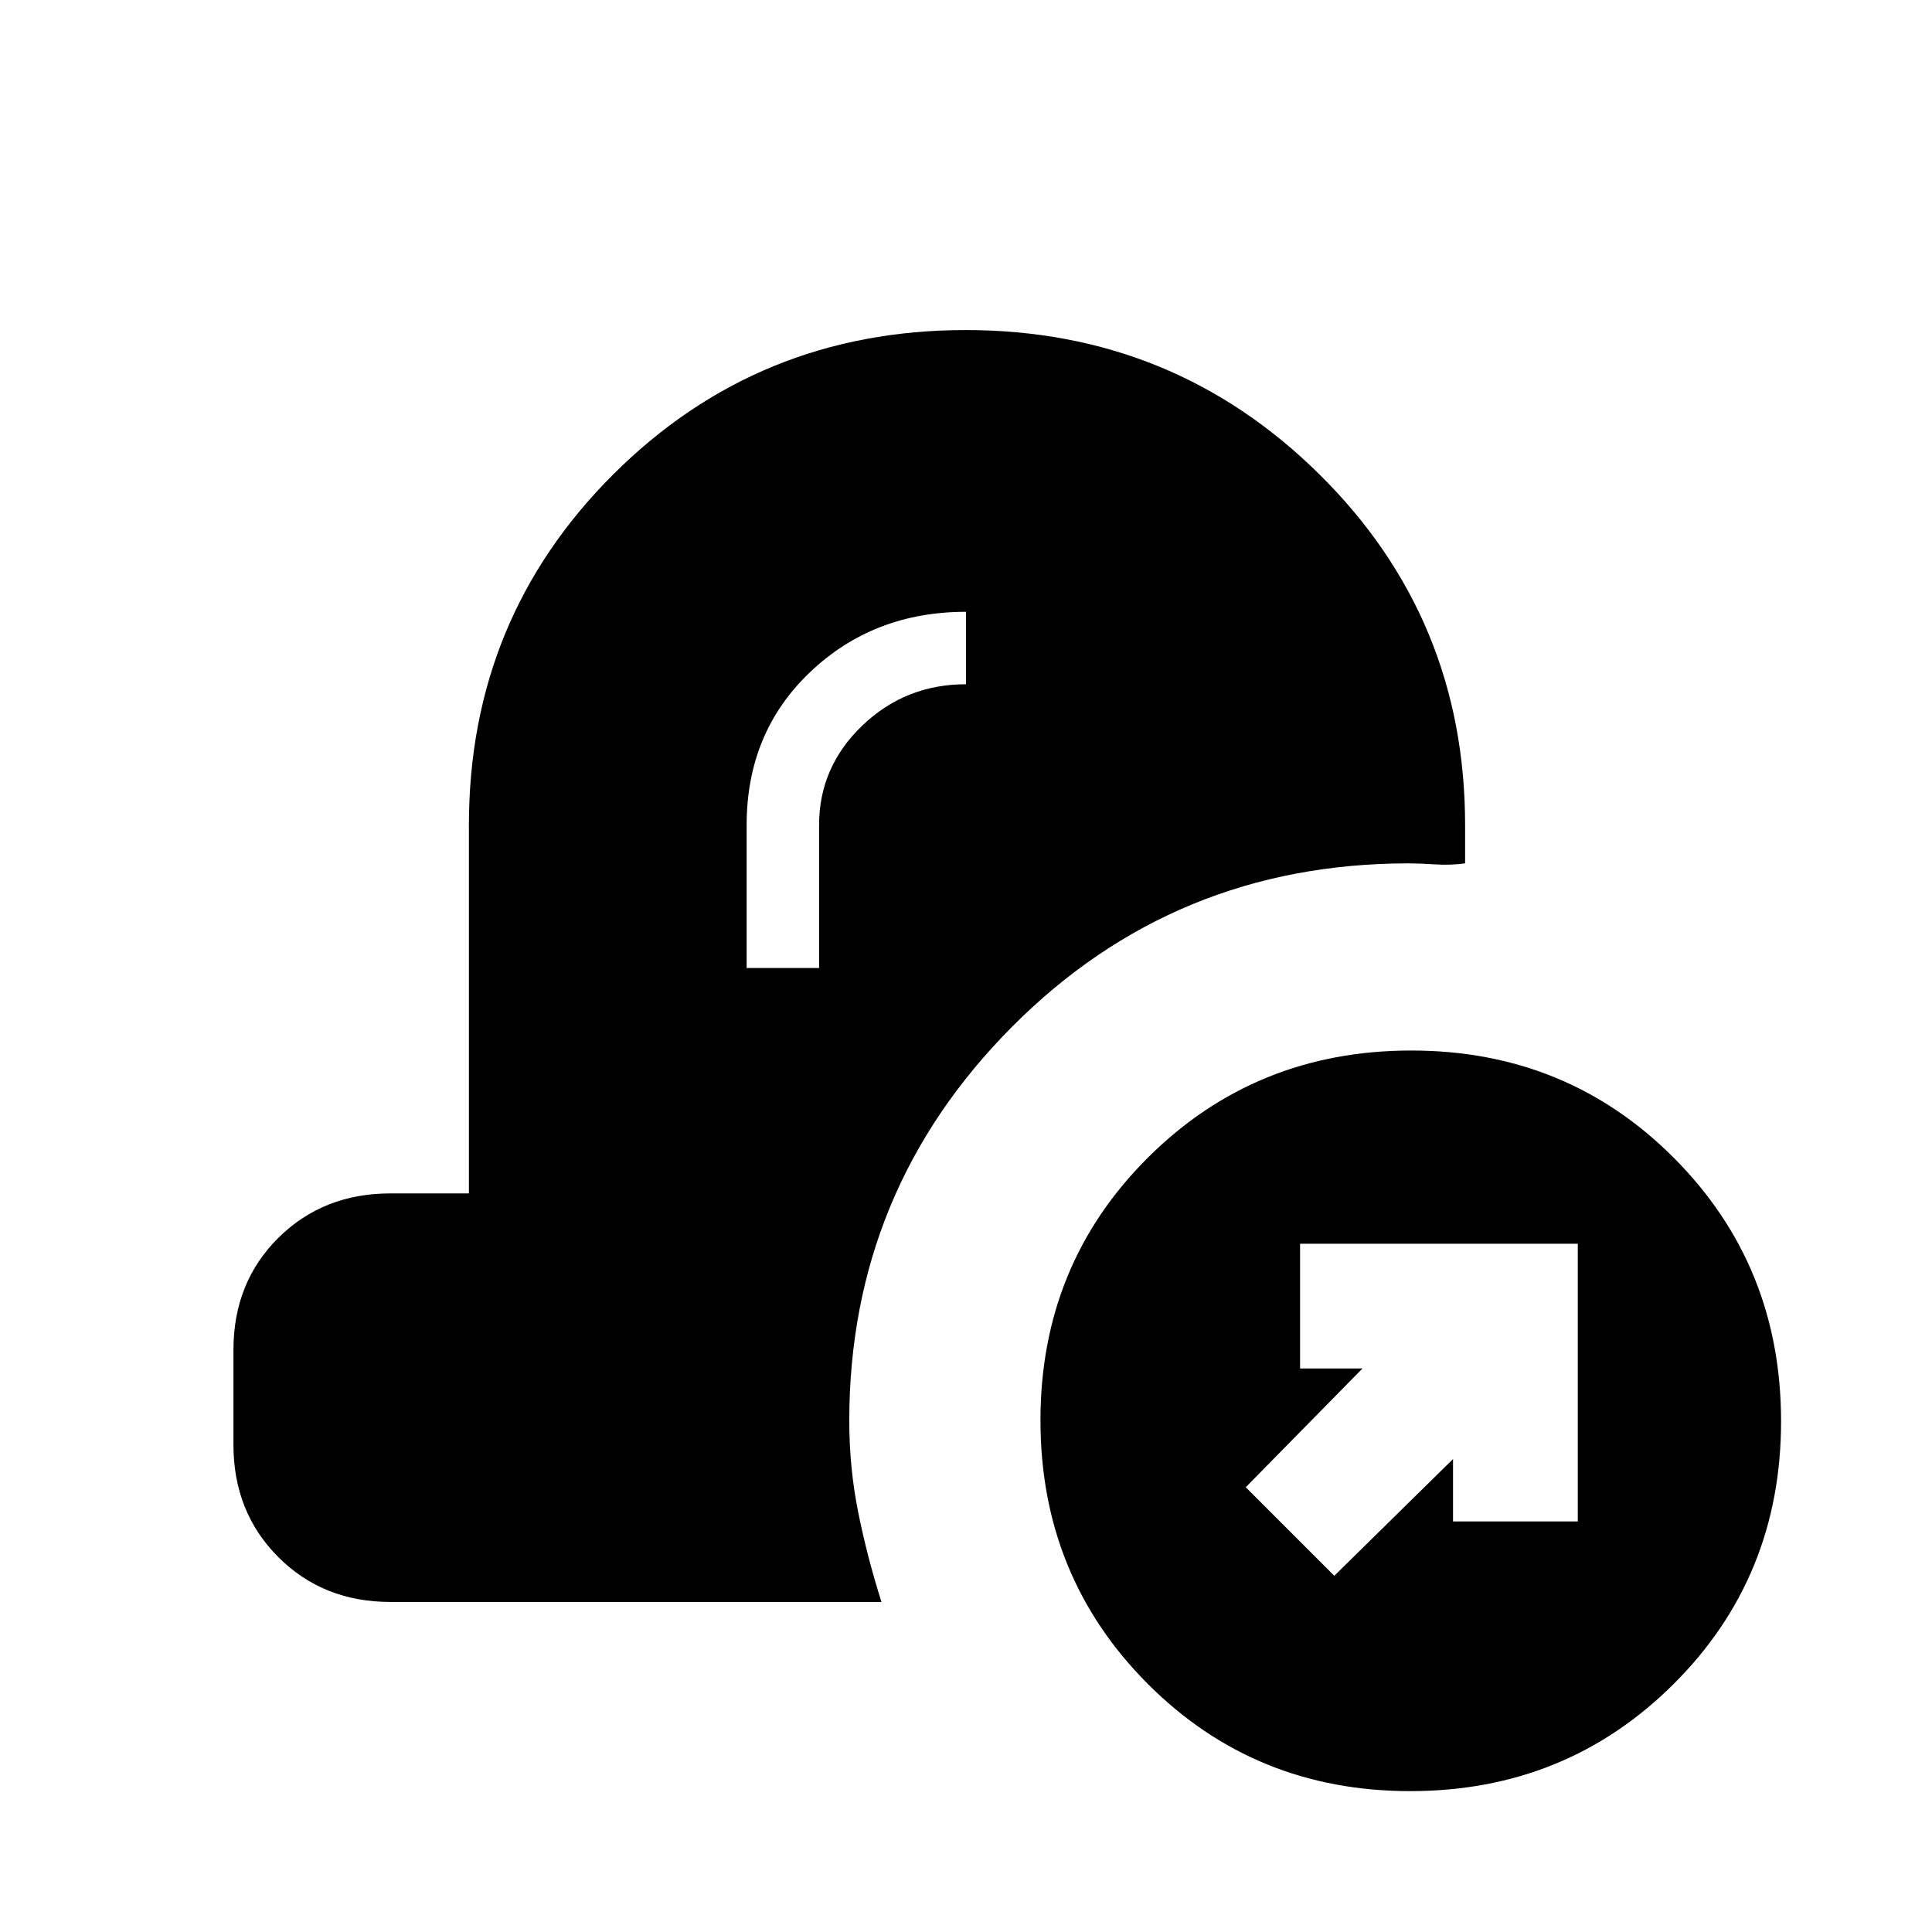 <svg xmlns="http://www.w3.org/2000/svg" height="20" viewBox="0 -960 960 960" width="20"><path d="M194-164q-33.45 0-55.73-22.31Q116-208.62 116-242.12v-47.13q0-33.5 22.27-55.63Q160.55-367 194-367h39v-183q0-102.79 71.85-174.4 71.85-71.6 175-71.6t175.65 71.6Q728-652.79 728-550v19q-7 1-15 .5t-13-.5q-116.39 0-197.19 81.28Q422-368.43 422-254q0 23.5 4.5 45.75T438-164H194Zm177-315h36v-71q0-28.88 21.44-49.44Q449.89-620 480-620v-36q-46 0-77.5 30T371-550v71ZM700.77-70q-77.39 0-130.58-53.42Q517-176.83 517-254.23q0-77.39 53.42-130.58Q623.83-438 701.23-438q77.39 0 130.58 53.42Q885-331.17 885-253.77q0 77.39-53.42 130.58Q778.17-70 700.77-70ZM663-177l59-58v31h62v-138H646v62h31l-58 59 44 44Z"/></svg>
